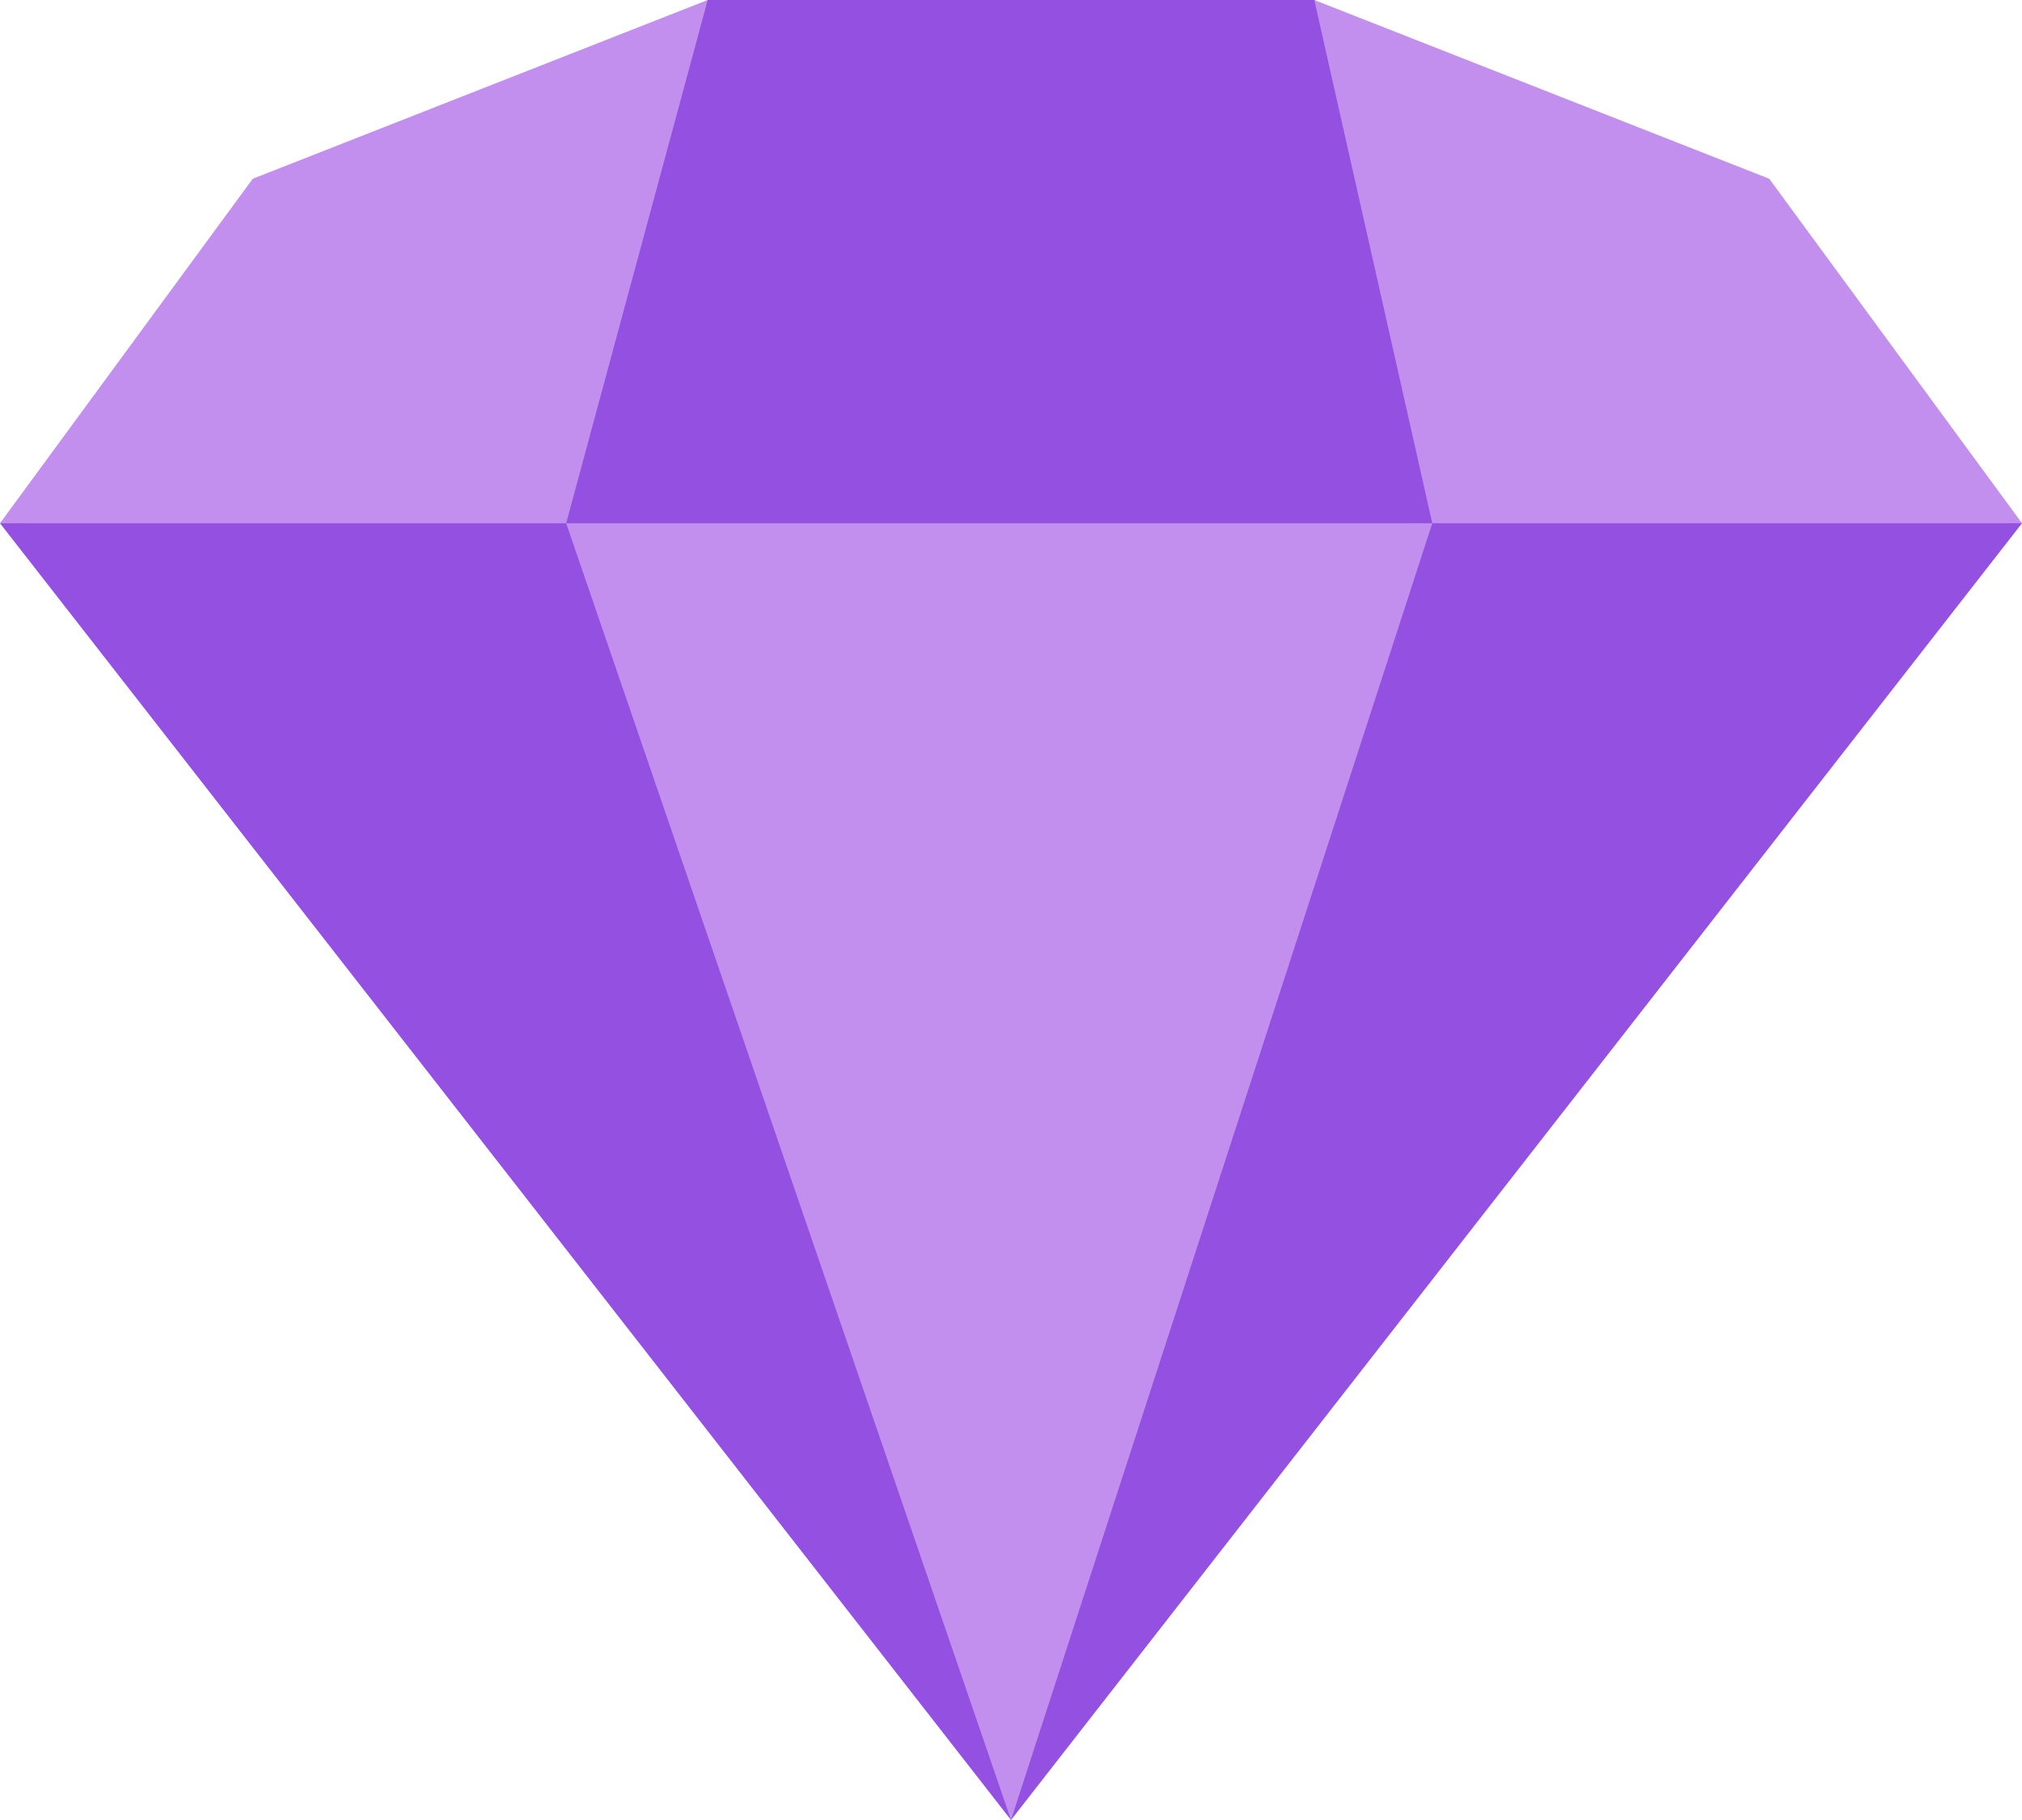 <svg width="20" height="18" viewBox="0 0 20 18" fill="none" xmlns="http://www.w3.org/2000/svg">
<path d="M13 0H7L0 5.175L10 18L20 5.175L13 0Z" fill="#9450E0"/>
<path d="M10 18L14.167 5.175H5.6L10 18ZM2.5 1.768L0 5.175H5.6L7 0L2.5 1.768ZM17.5 1.768L13 0L14.167 5.175H20L17.5 1.768Z" fill="#C28FEF"/>
</svg>
